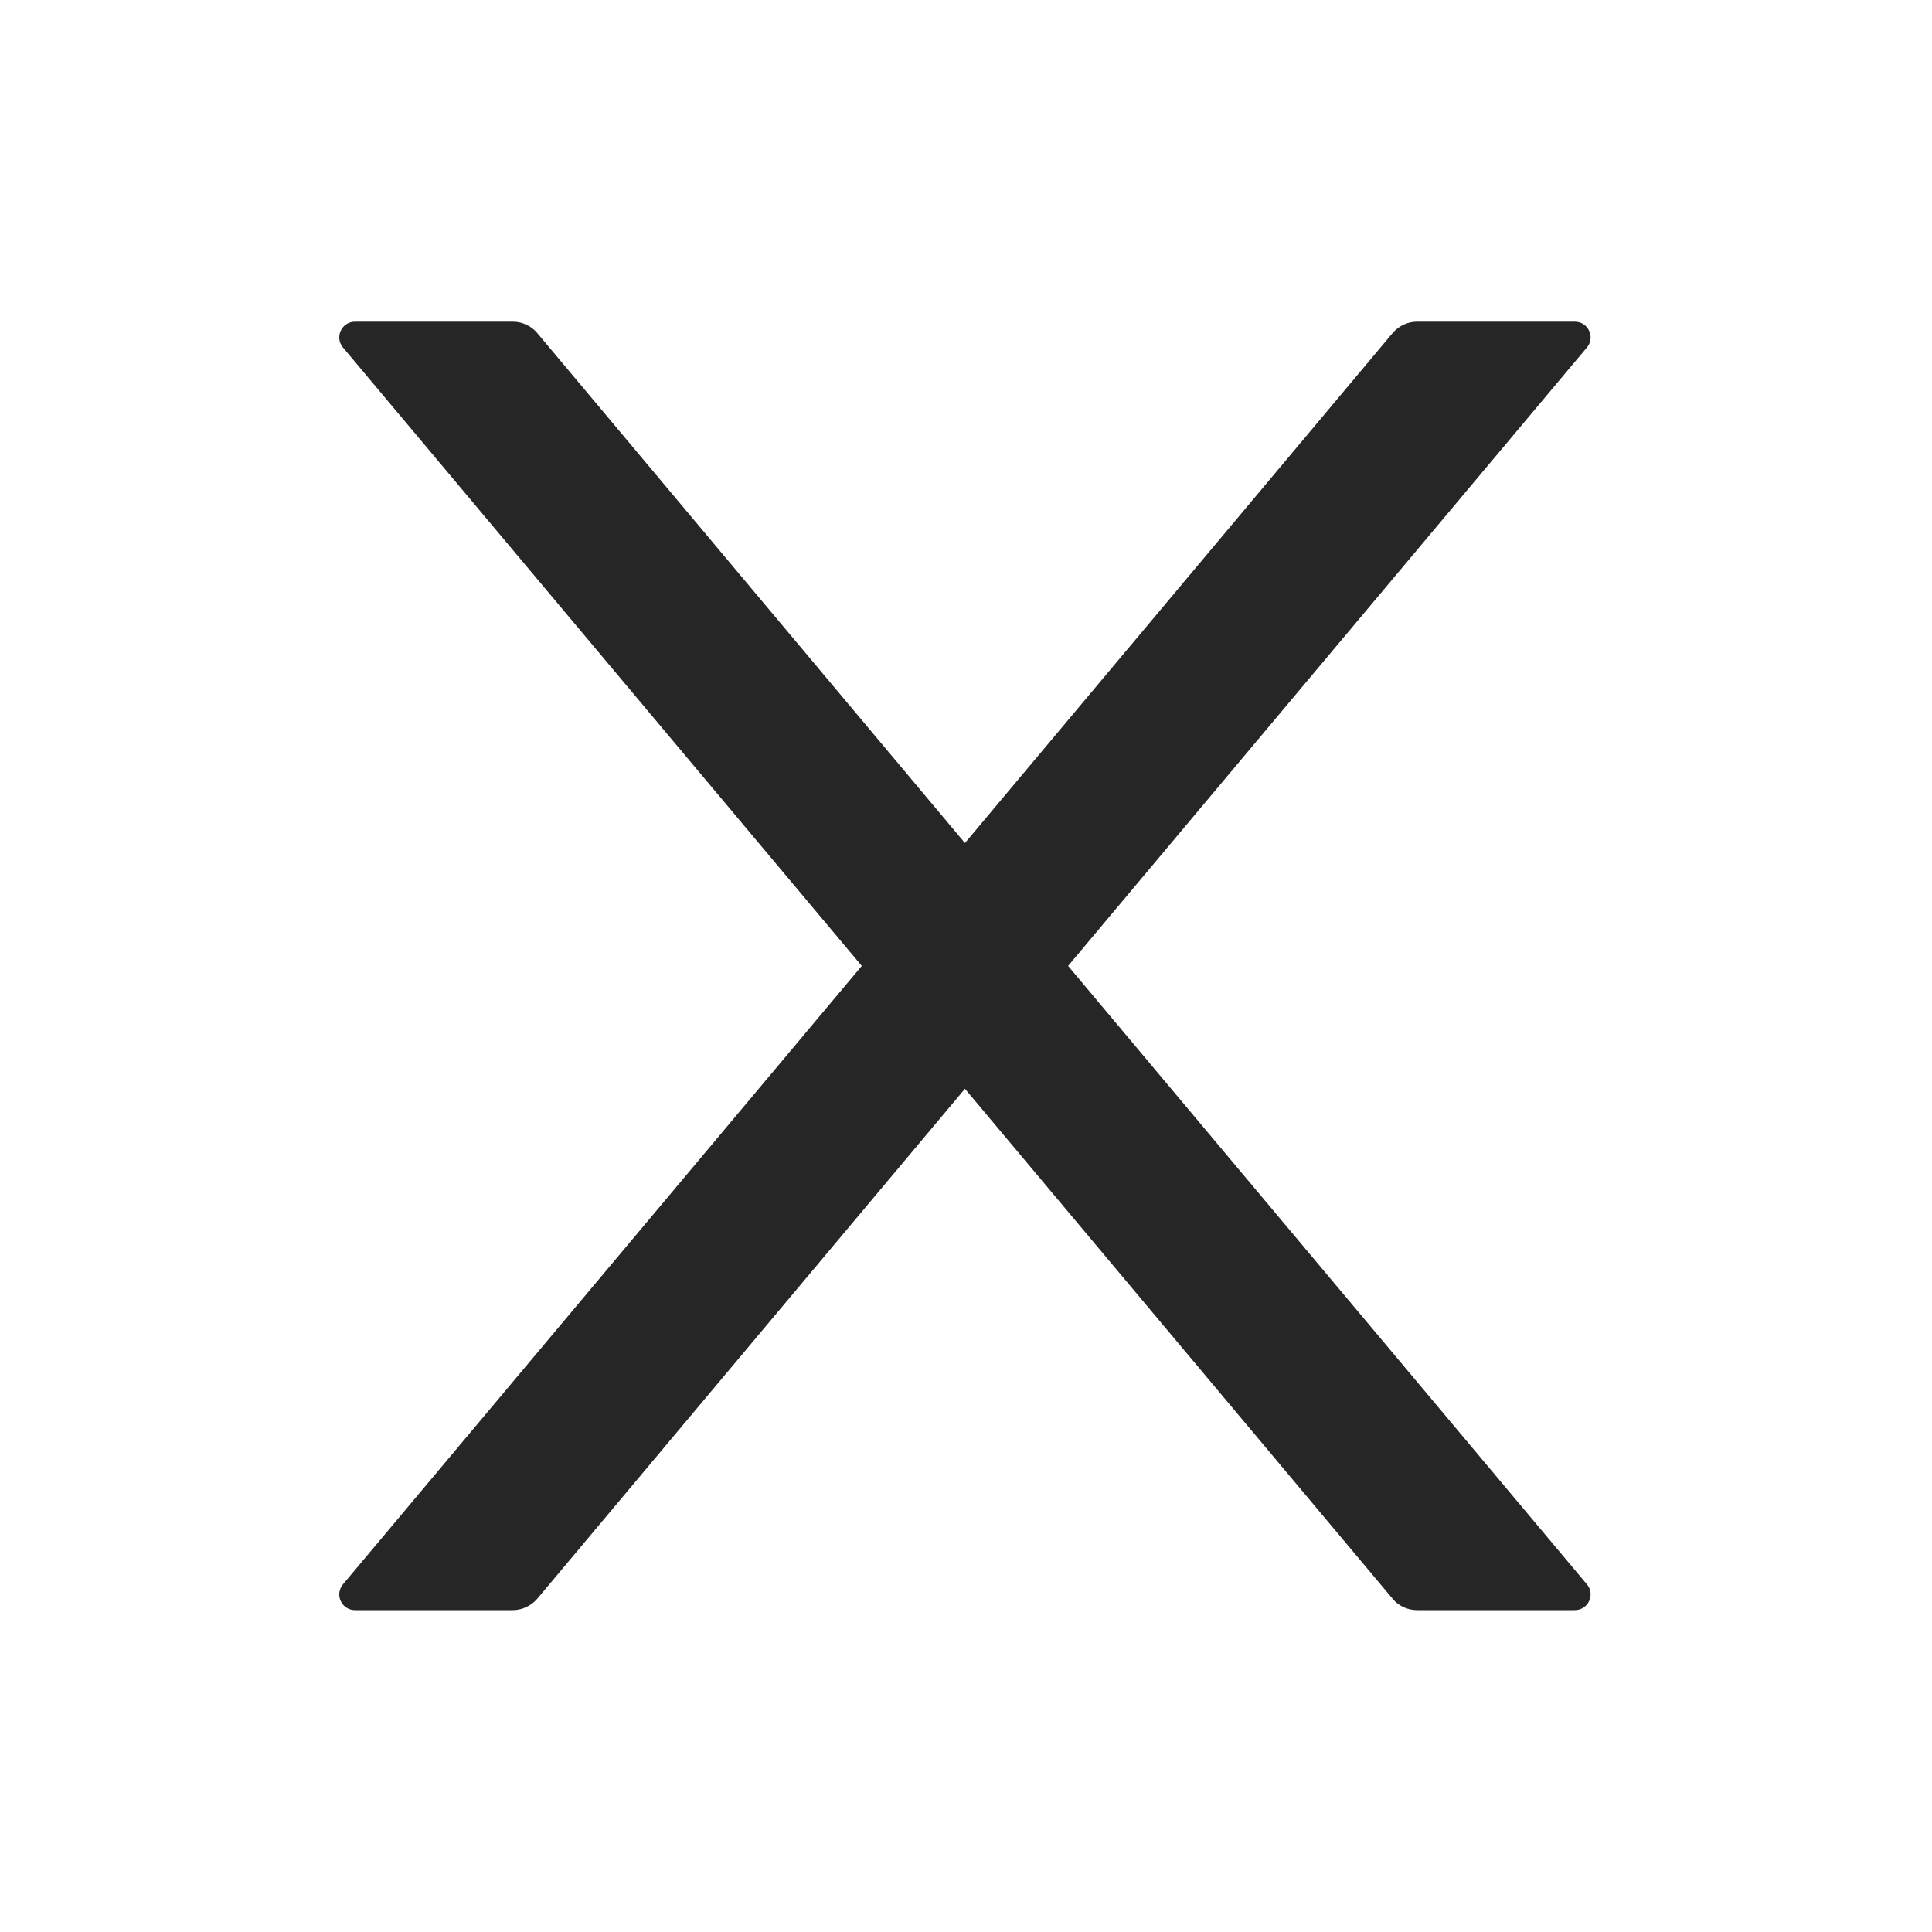 <svg xmlns="http://www.w3.org/2000/svg" width="20" height="20" viewBox="0 0 20 20" fill="none">
  <path d="M11.057 9.999L16.427 3.598C16.517 3.491 16.441 3.33 16.302 3.33H14.67C14.573 3.33 14.481 3.373 14.418 3.446L9.989 8.727L5.56 3.446C5.498 3.373 5.406 3.33 5.308 3.33H3.676C3.536 3.33 3.461 3.491 3.551 3.598L8.921 9.999L3.551 16.4C3.531 16.424 3.518 16.453 3.513 16.484C3.509 16.515 3.514 16.546 3.527 16.574C3.54 16.602 3.561 16.626 3.588 16.643C3.614 16.66 3.644 16.668 3.676 16.668H5.308C5.404 16.668 5.496 16.625 5.56 16.552L9.989 11.271L14.418 16.552C14.479 16.625 14.571 16.668 14.67 16.668H16.302C16.441 16.668 16.517 16.507 16.427 16.4L11.057 9.999Z" fill="black" fill-opacity="0.85"/>
</svg>